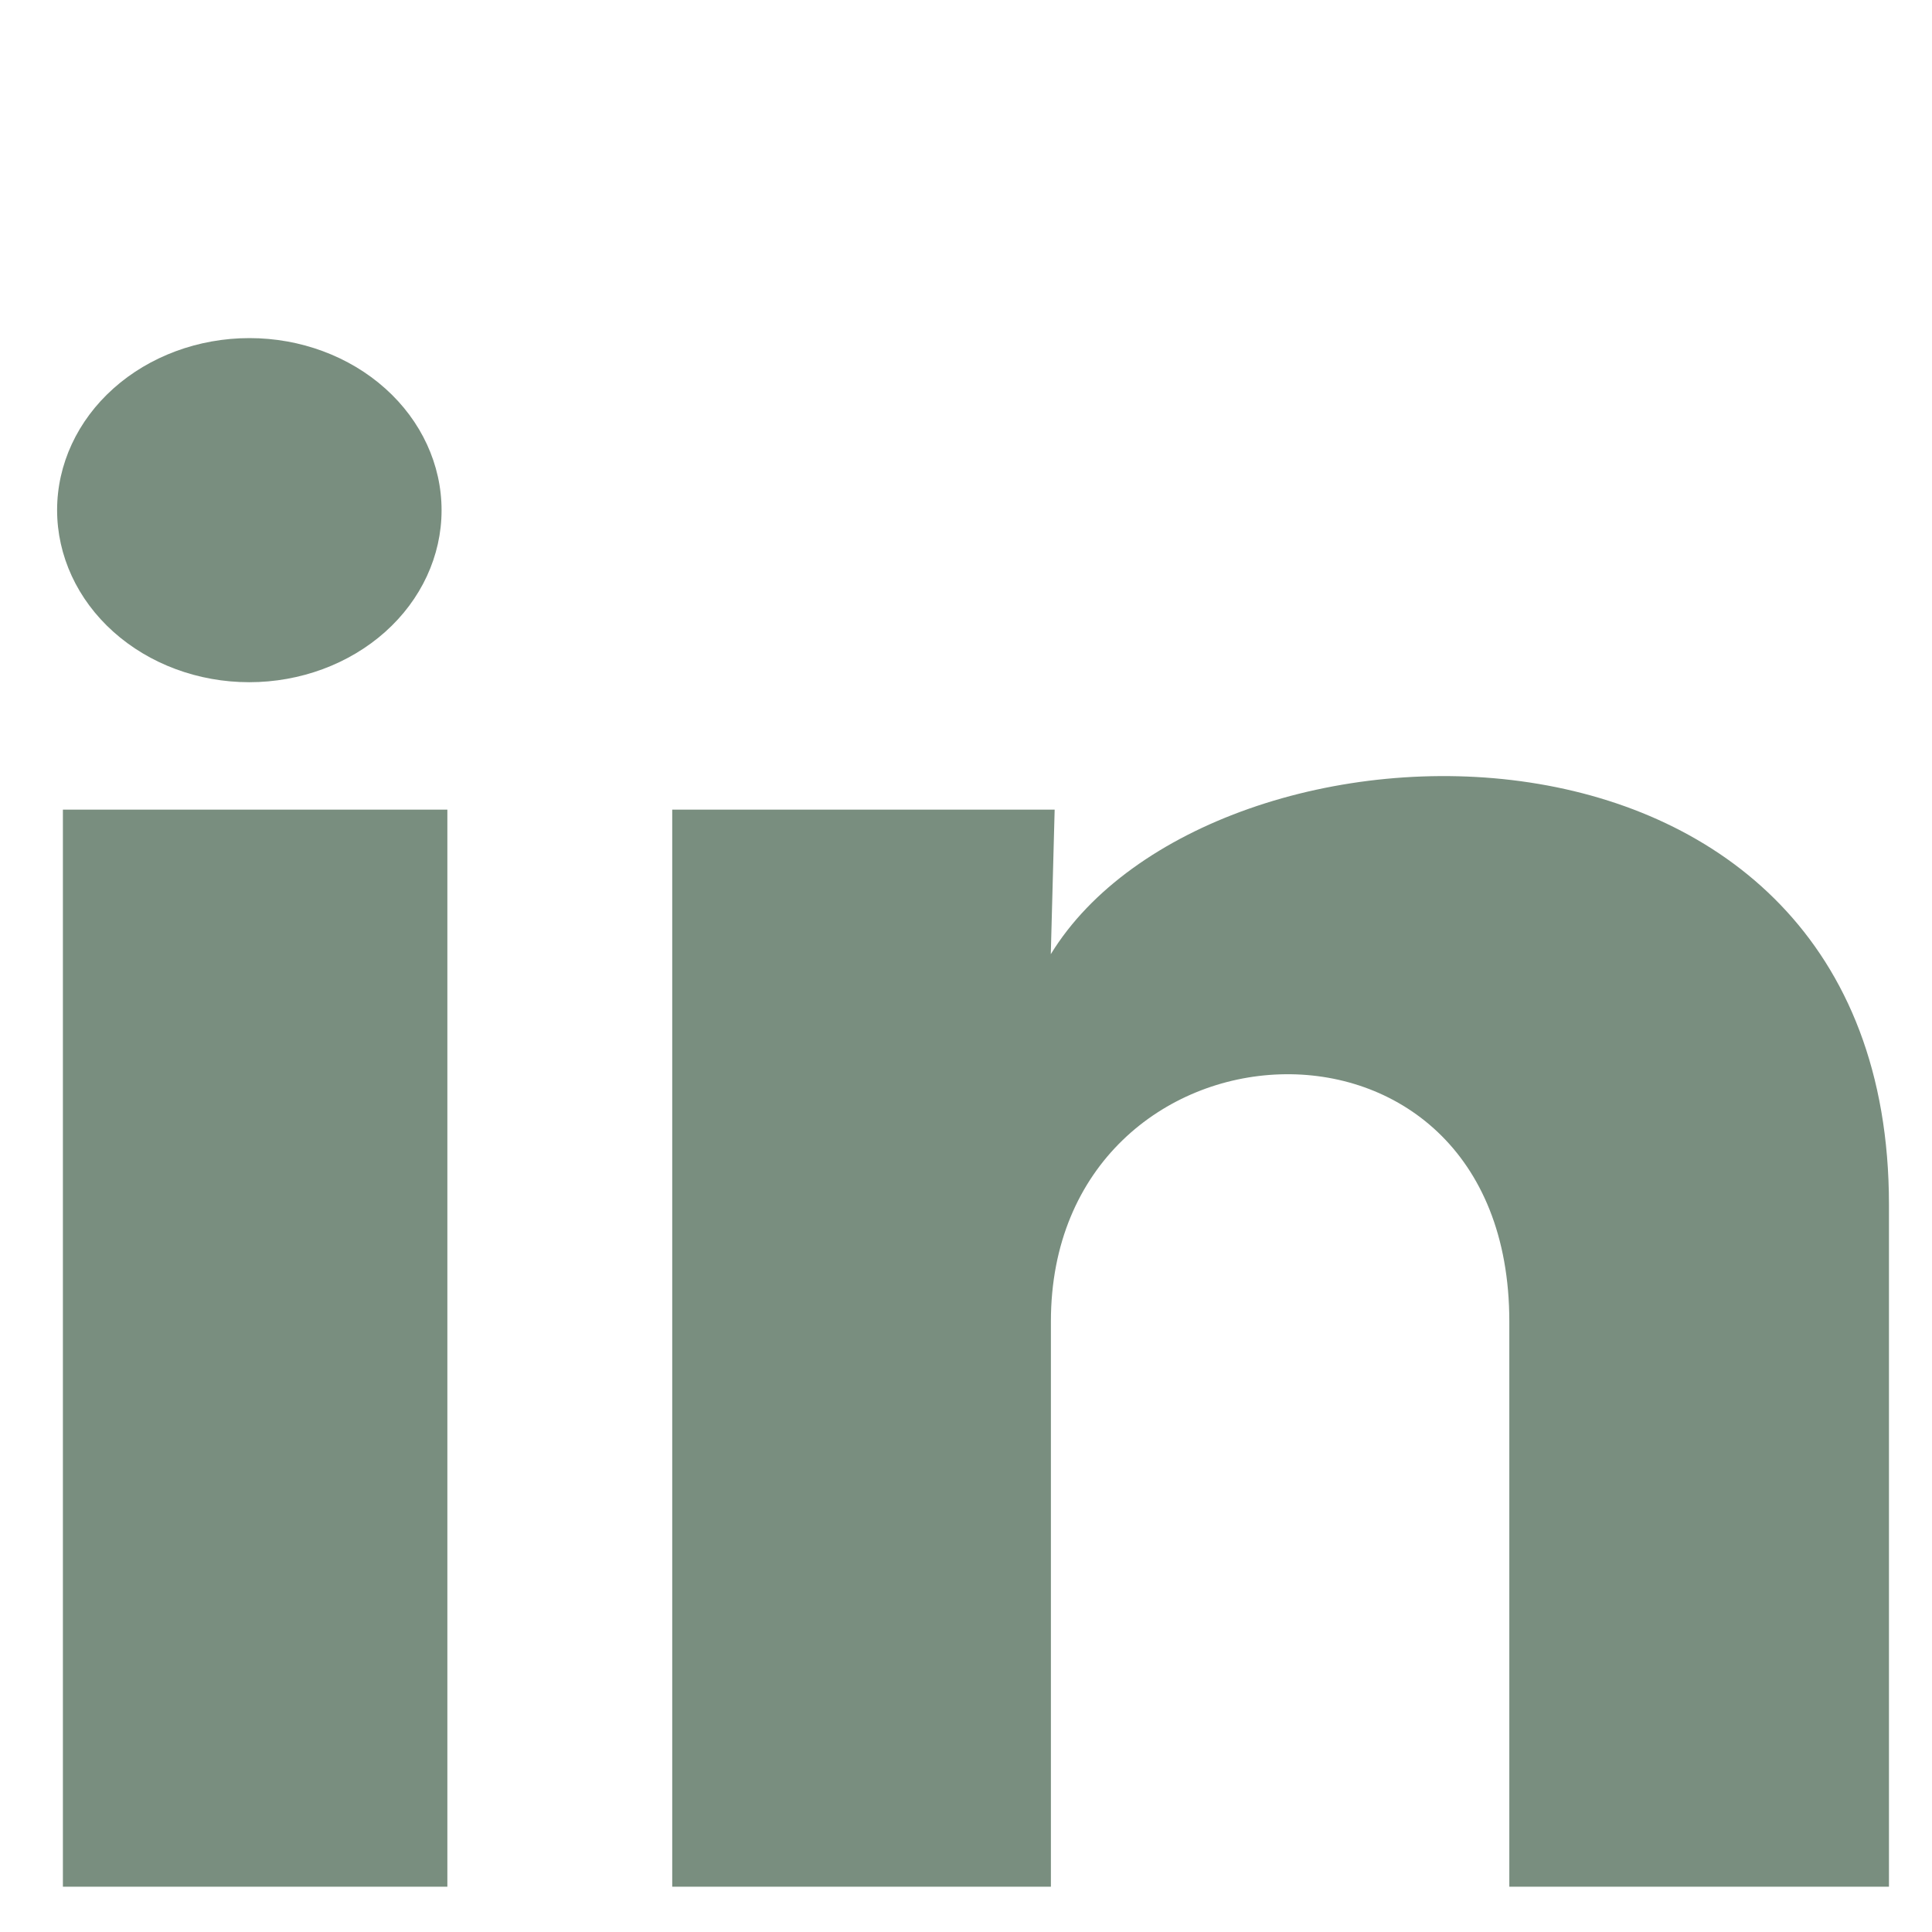 <?xml version="1.0" encoding="UTF-8"?><svg id="Layer_1" xmlns="http://www.w3.org/2000/svg" width="180" height="180" viewBox="0 0 180 180"><defs><style>.cls-1{fill:#798e7f;}</style></defs><path class="cls-1" d="M41.14,47.54c0,4.25-1.89,8.33-5.25,11.33-3.36,3-7.92,4.69-12.67,4.69-4.75,0-9.3-1.69-12.66-4.7-3.36-3.01-5.24-7.09-5.24-11.34,0-4.25,1.89-8.33,5.25-11.33,3.36-3,7.92-4.69,12.67-4.69,4.75,0,9.3,1.69,12.66,4.7,3.36,3.01,5.24,7.09,5.24,11.34ZM41.68,75.43H5.86v100.35h35.82v-100.35ZM98.27,75.43h-35.64v100.35h35.28v-52.66c0-29.34,42.71-32.06,42.71,0v52.66h35.37v-63.56c0-49.46-63.22-47.61-78.09-23.32l.36-13.47Z"/></svg>